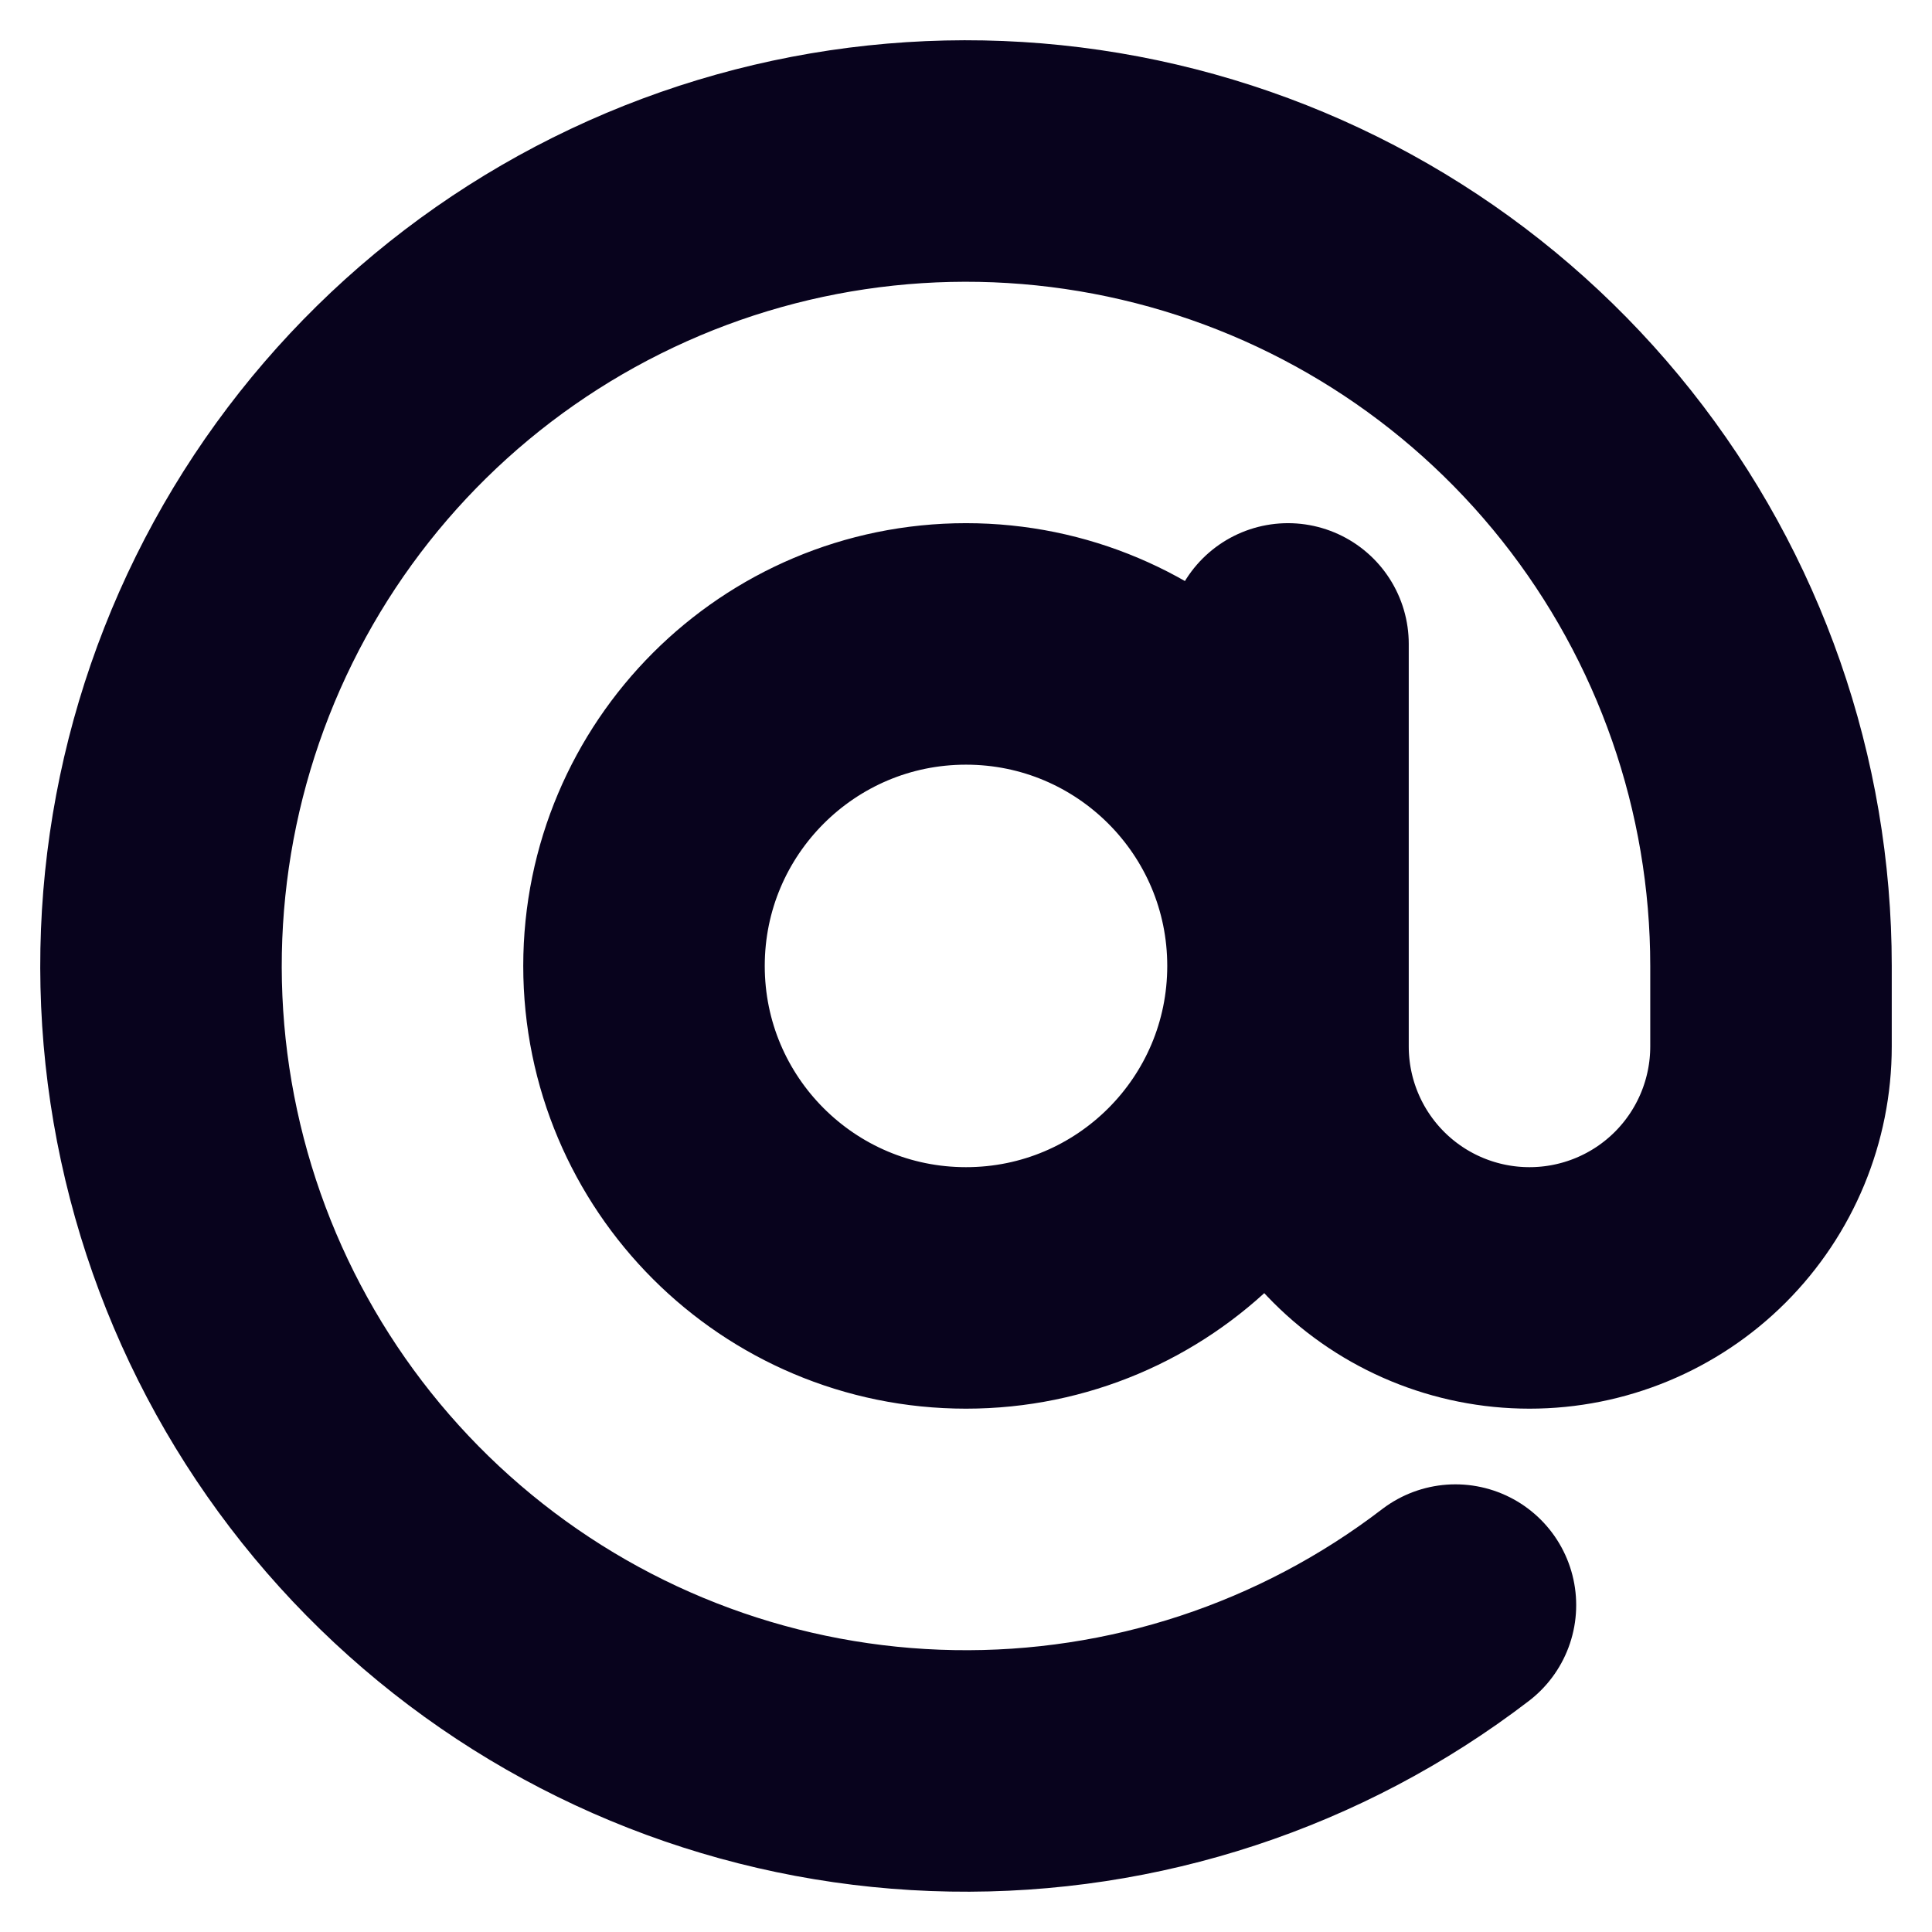 <svg width="24" height="24" viewBox="0 0 24 24" fill="none" xmlns="http://www.w3.org/2000/svg">
<path d="M16 7.999V12.999C16 13.795 16.316 14.558 16.879 15.121C17.441 15.683 18.204 15.999 19 15.999C19.796 15.999 20.559 15.683 21.121 15.121C21.684 14.558 22 13.795 22 12.999V11.999C22 9.742 21.236 7.552 19.833 5.784C18.43 4.016 16.471 2.775 14.273 2.262C12.075 1.749 9.768 1.994 7.727 2.959C5.687 3.923 4.032 5.549 3.033 7.573C2.034 9.597 1.749 11.899 2.224 14.105C2.699 16.312 3.907 18.293 5.651 19.726C7.394 21.159 9.571 21.96 11.828 21.998C14.085 22.037 16.288 21.312 18.08 19.939M16 11.999C16 14.209 14.209 15.999 12 15.999C9.791 15.999 8 14.209 8 11.999C8 9.79 9.791 7.999 12 7.999C14.209 7.999 16 9.79 16 11.999Z" stroke="#08031D" stroke-width="3" stroke-linecap="round" stroke-linejoin="round"/>
</svg>
